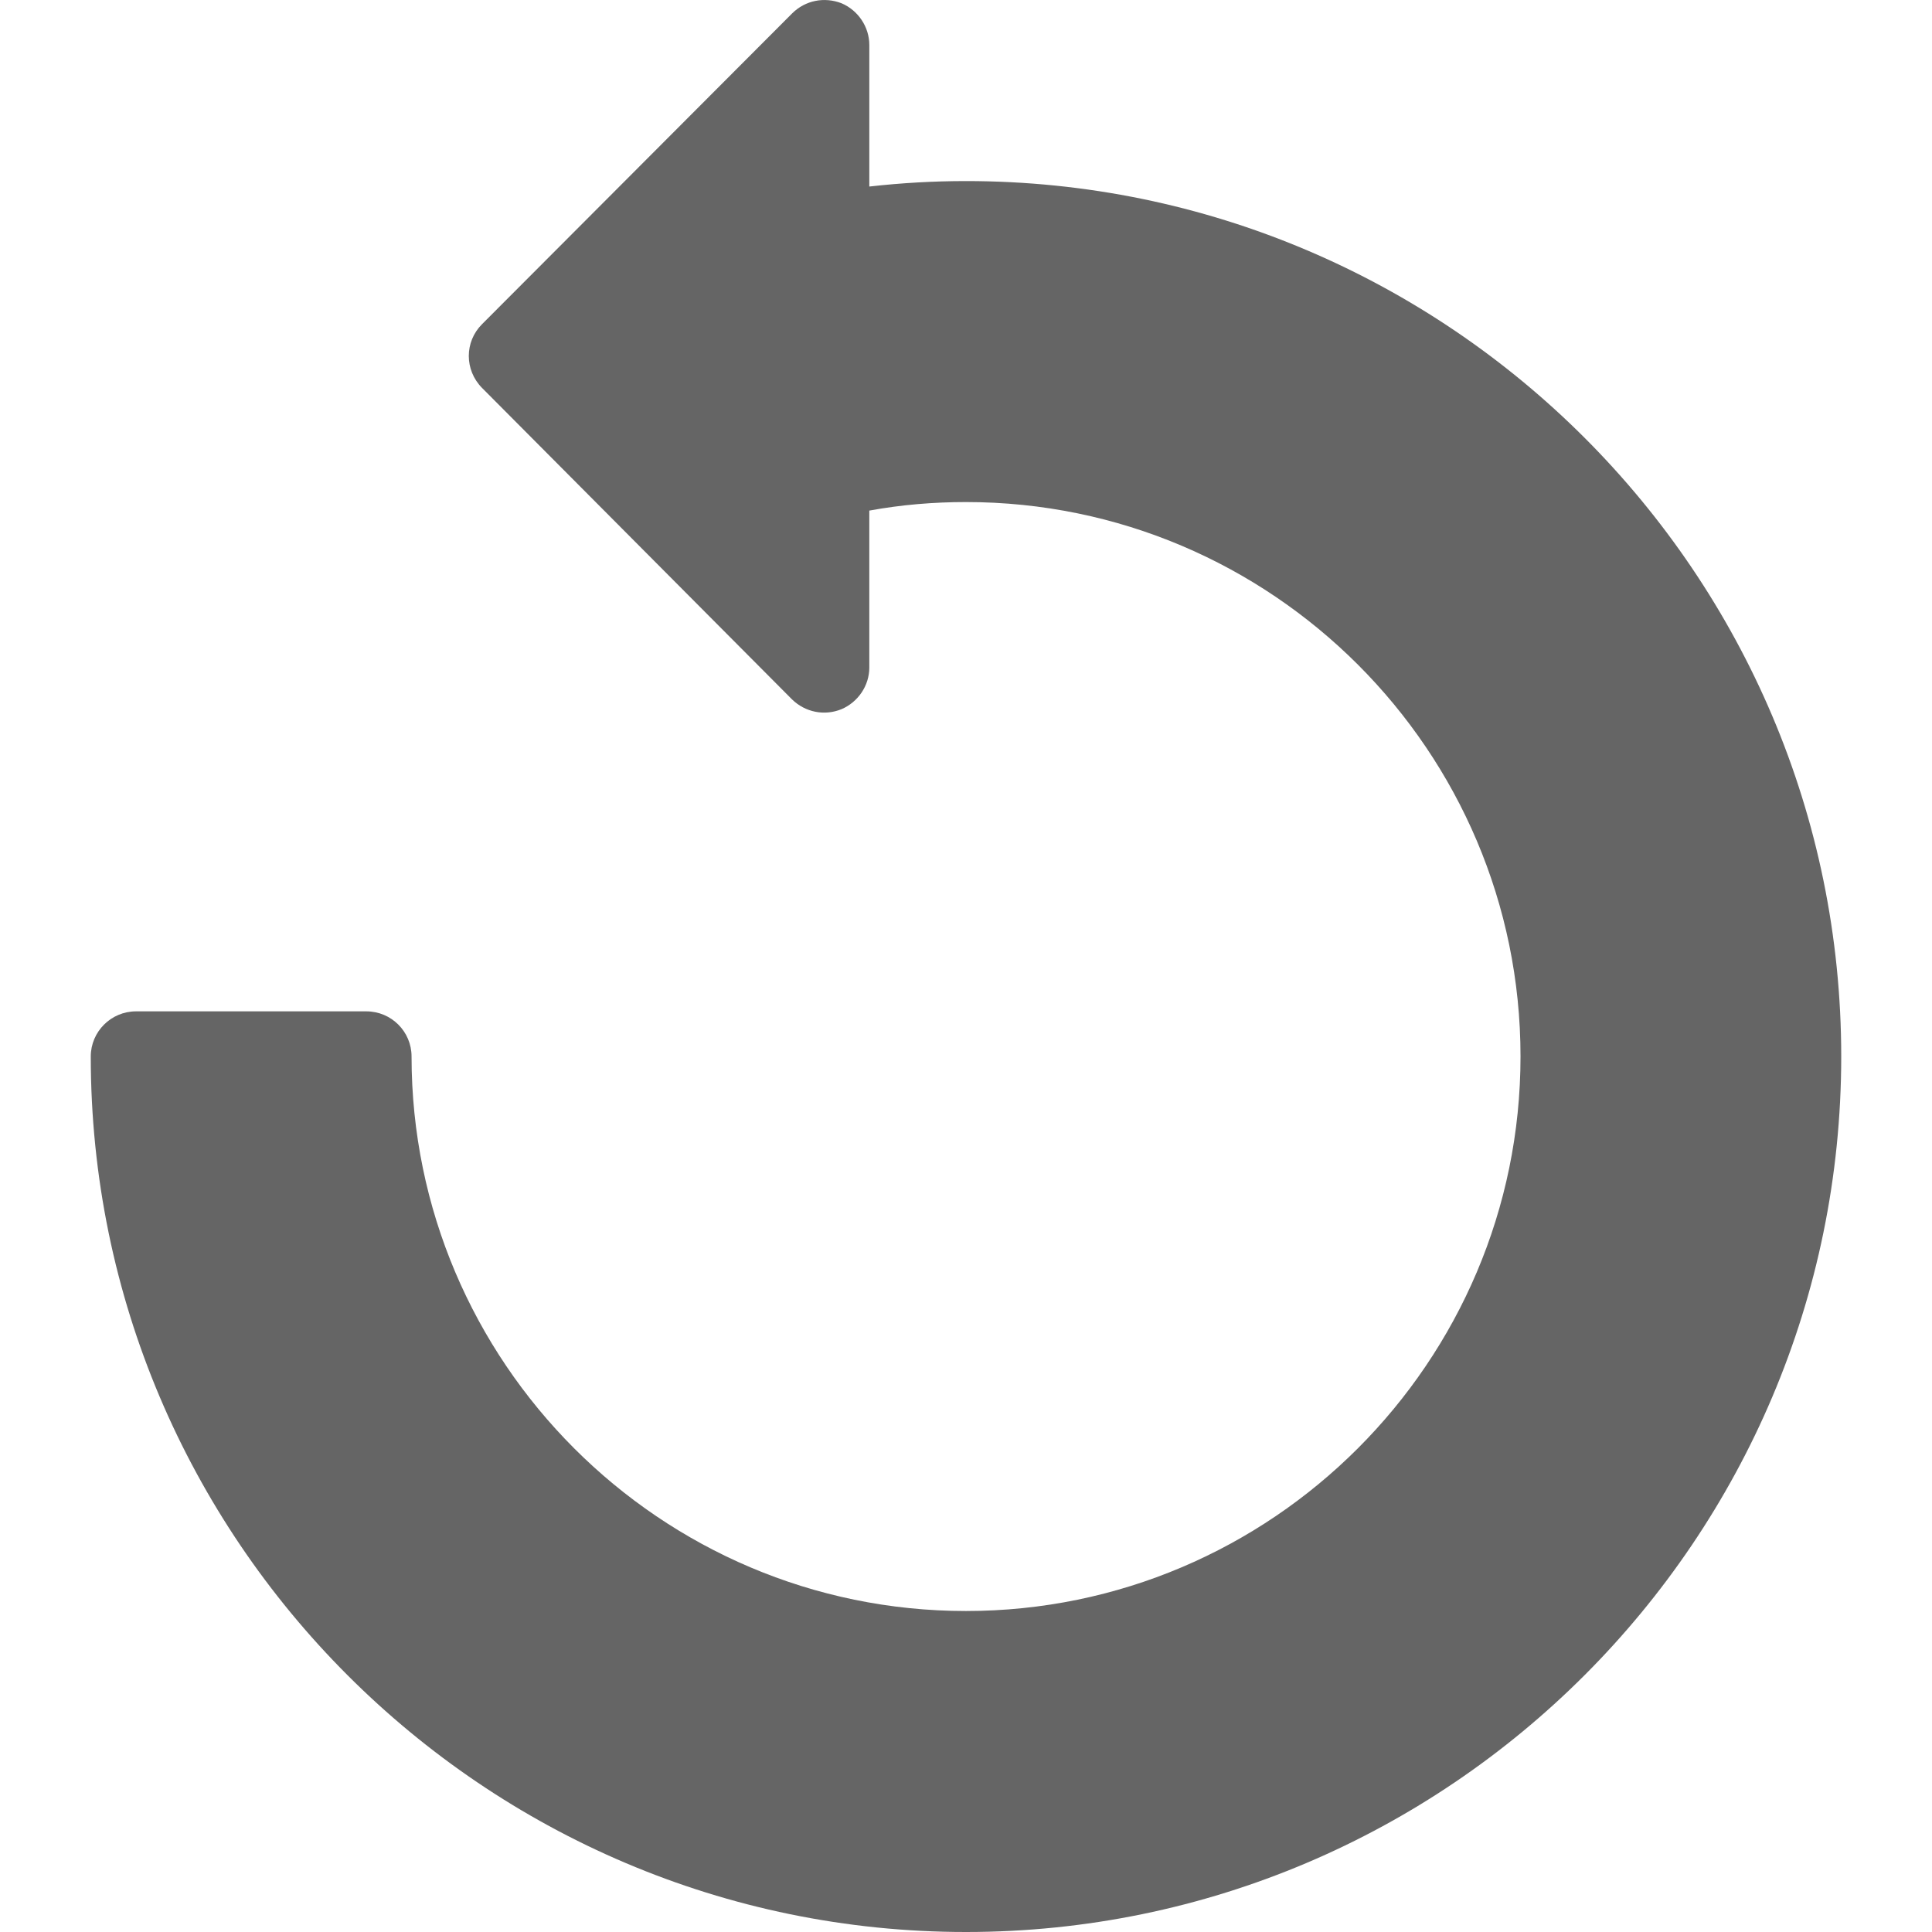 <?xml version="1.0" encoding="UTF-8" standalone="no"?>
<!-- Generator: Adobe Illustrator 18.1.1, SVG Export Plug-In . SVG Version: 6.00 Build 0)  -->

<svg
   xmlns:dc="http://purl.org/dc/elements/1.1/"
   xmlns:cc="http://creativecommons.org/ns#"
   xmlns:rdf="http://www.w3.org/1999/02/22-rdf-syntax-ns#"
   xmlns:svg="http://www.w3.org/2000/svg"
   xmlns="http://www.w3.org/2000/svg"
   xmlns:sodipodi="http://sodipodi.sourceforge.net/DTD/sodipodi-0.dtd"
   xmlns:inkscape="http://www.inkscape.org/namespaces/inkscape"
   version="1.1"
   id="Capa_1"
   x="0px"
   y="0px"
   viewBox="0 0 28.265 28.265"
   style="enable-background:new 0 0 28.265 28.265;"
   xml:space="preserve"
   width="512px"
   height="512px"
   inkscape:version="0.91 r13725"
   sodipodi:docname="rotateLeft.svg"><defs
     id="defs69" /><sodipodi:namedview
     pagecolor="#ffffff"
     bordercolor="#666666"
     borderopacity="1"
     objecttolerance="10"
     gridtolerance="10"
     guidetolerance="10"
     inkscape:pageopacity="0"
     inkscape:pageshadow="2"
     inkscape:window-width="1366"
     inkscape:window-height="705"
     id="namedview67"
     showgrid="false"
     inkscape:zoom="0.4609375"
     inkscape:cx="256"
     inkscape:cy="256"
     inkscape:window-x="-8"
     inkscape:window-y="-8"
     inkscape:window-maximized="1"
     inkscape:current-layer="Capa_1" /><g
     id="g3"
     transform="matrix(-1,0,0,1,28.265,0)"><path
       d="m 14.133,28.265 c -7.061,0 -12.805,-5.75 -12.805,-12.809 0,-7.06 5.744,-12.807 12.805,-12.807 0.469,0 0.943,0.027 1.414,0.08 l 0,-2.07 c 0,-0.266 0.164,-0.508 0.406,-0.611 0.252,-0.098 0.531,-0.043 0.723,0.148 l 4.537,4.547 c 0.258,0.258 0.258,0.67 0,0.932 l -4.535,4.557 c -0.193,0.188 -0.473,0.246 -0.725,0.143 -0.242,-0.104 -0.406,-0.344 -0.406,-0.609 l 0,-2.296 C 15.078,7.384 14.606,7.345 14.133,7.345 c -4.473,0 -8.113,3.639 -8.113,8.111 0,4.471 3.641,8.113 8.113,8.113 4.472,0 8.111,-3.643 8.111,-8.113 0,-0.363 0.295,-0.66 0.662,-0.66 l 3.369,0 c 0.365,0 0.662,0.297 0.662,0.66 0,7.059 -5.748,12.809 -12.804,12.809 z"
       id="path5"
       inkscape:connector-curvature="0"
       style="fill:#656565" /><g
       id="g7" /><g
       id="g9" /><g
       id="g11" /><g
       id="g13" /><g
       id="g15" /><g
       id="g17" /><g
       id="g19" /><g
       id="g21" /><g
       id="g23" /><g
       id="g25" /><g
       id="g27" /><g
       id="g29" /><g
       id="g31" /><g
       id="g33" /><g
       id="g35" /></g><g
     id="g37" /><g
     id="g39" /><g
     id="g41" /><g
     id="g43" /><g
     id="g45" /><g
     id="g47" /><g
     id="g49" /><g
     id="g51" /><g
     id="g53" /><g
     id="g55" /><g
     id="g57" /><g
     id="g59" /><g
     id="g61" /><g
     id="g63" /><g
     id="g65" /></svg>